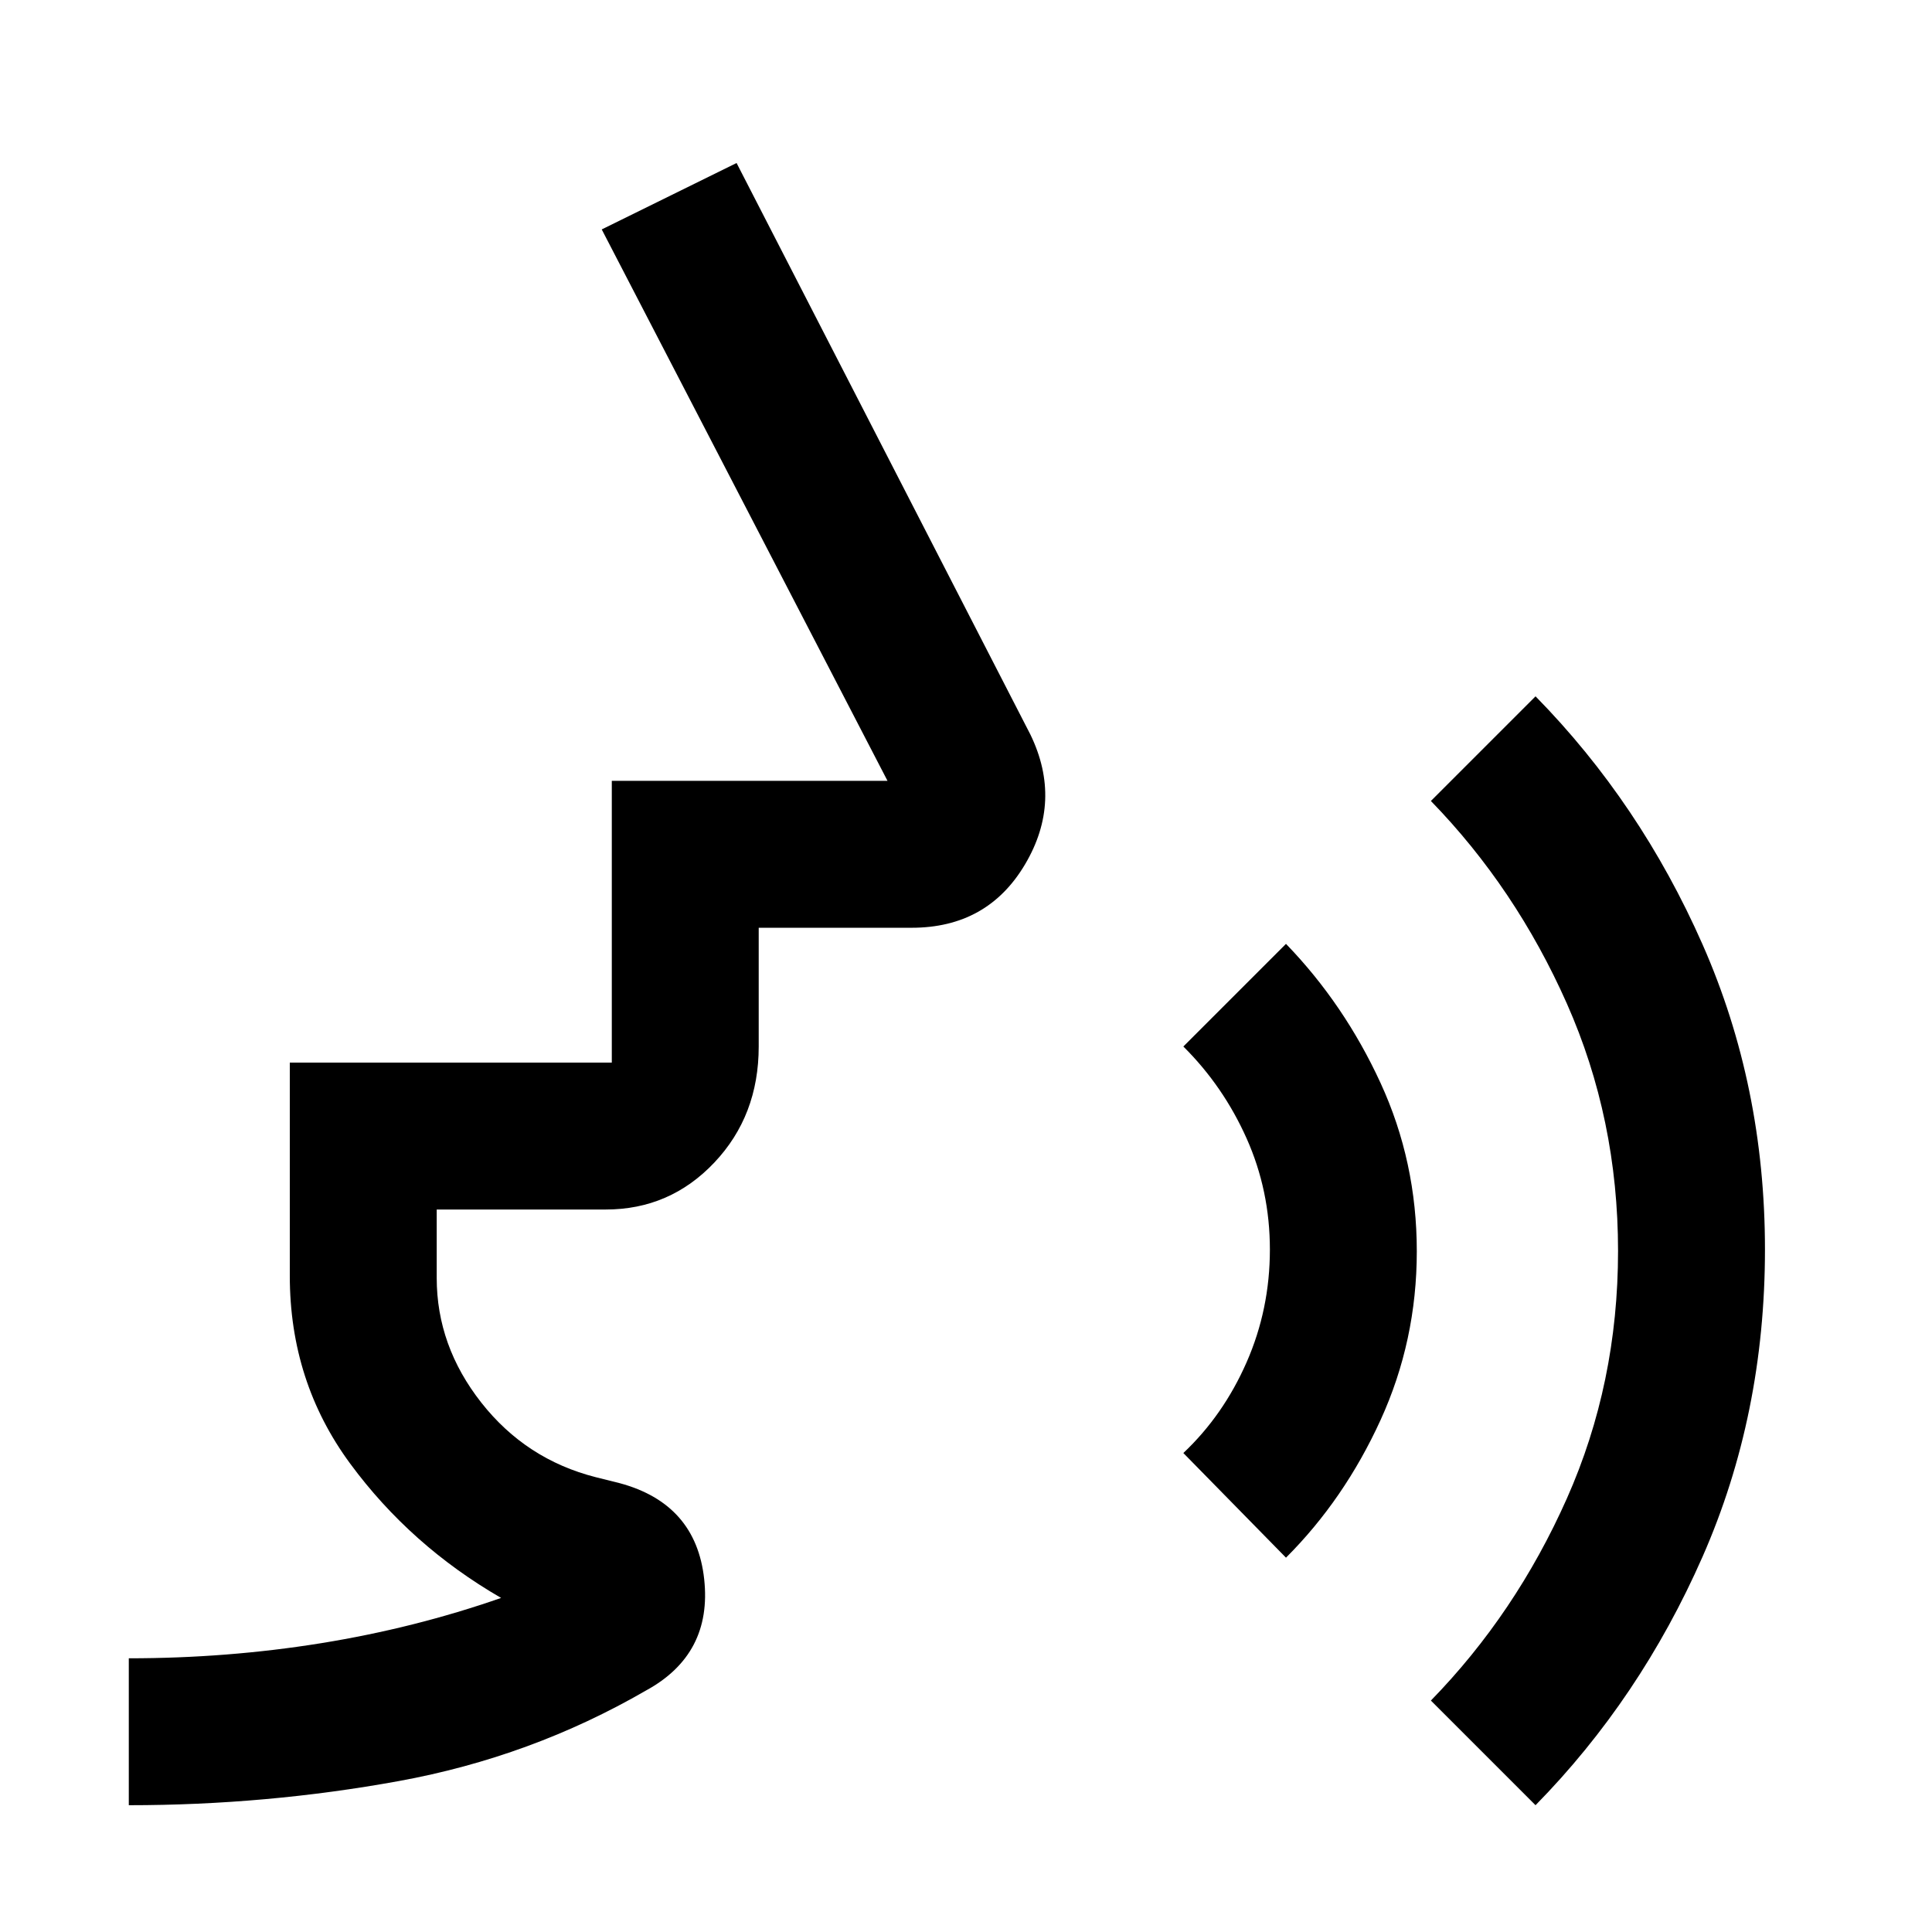 <svg xmlns="http://www.w3.org/2000/svg" height="48" viewBox="0 -960 960 960" width="48"><path d="M64-63v-73q49 0 95.5-7.5T249-166q-45-26-75-66.739-30-40.739-30-93.261v-106h160v-140h137L299-846l67-33 146 284q16 33-2.665 64.5T453-499h-76v59q0 34.362-22.062 57.681Q332.875-359 301-359h-84v34q0 33.784 22.171 61.973Q261.342-234.839 296-226l12 3q37.8 10.222 41.9 47.611Q354-138 321-120q-57 33-122.842 45Q132.317-63 64-63Zm575-123-51-52q19.867-18.75 31.433-45.102Q631-309.454 631-339.118q0-29.296-11.567-55.214Q607.867-420.25 588-440l51-51q29 30 47 69.153 18 39.153 18 83.602 0 44.449-18.029 83.894Q667.941-214.906 639-186ZM763-63l-52-52q42.13-43.202 67.565-100.402Q804-272.602 804-338.407q0-65.593-25.435-122.925Q753.13-518.665 711-562l52-52q52 53 83 123.321 31 70.322 31 151.538Q877-257 846-186.5 815-116 763-63Z"/></svg>